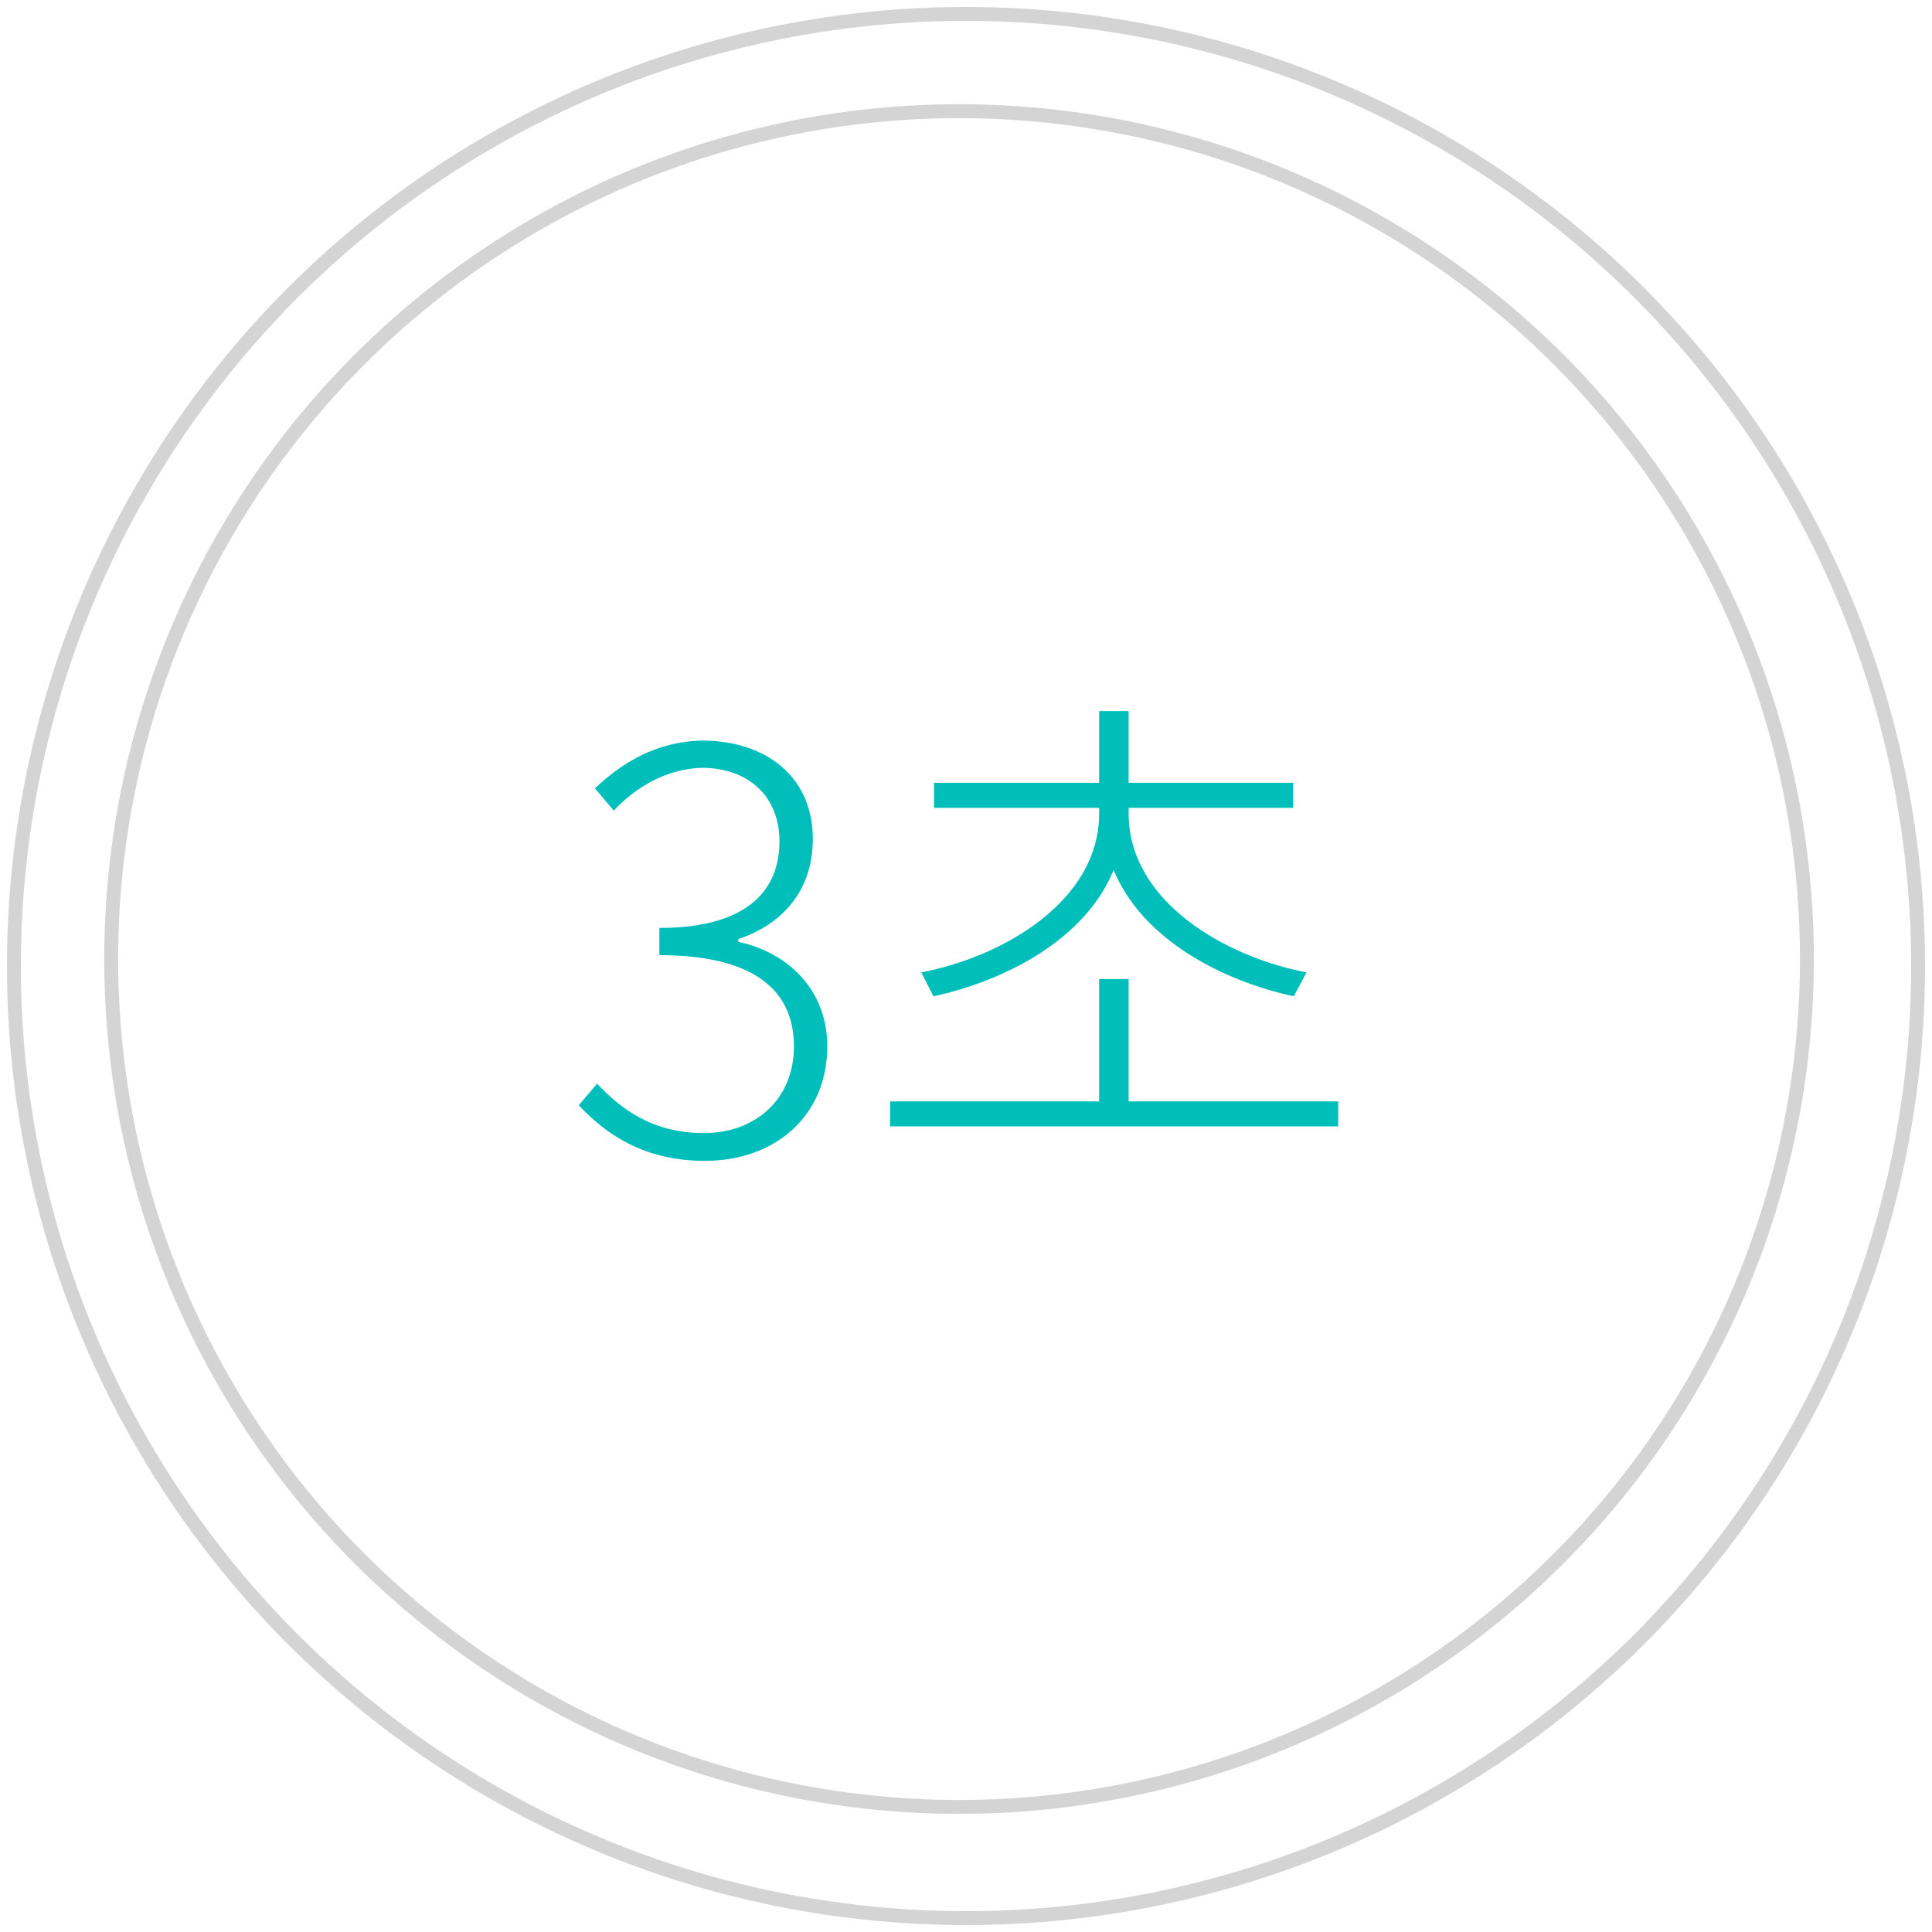 <svg xmlns="http://www.w3.org/2000/svg" xmlns:xlink="http://www.w3.org/1999/xlink" width="139" height="139" viewBox="0 0 139 139">
    <defs>
        <linearGradient id="a" x1="0%" x2="98.853%" y1="100%" y2="1.147%">
            <stop offset="0%" stop-color="#194271"/>
            <stop offset="32.569%" stop-color="#1C83A1"/>
            <stop offset="73.528%" stop-color="#00BEA9"/>
            <stop offset="100%" stop-color="#7BB58E"/>
        </linearGradient>
        <rect id="c" width="784" height="3074" x="120" y="447" rx="4"/>
        <filter id="b" width="101.5%" height="100.4%" x="-.8%" y="-.2%" filterUnits="objectBoundingBox">
            <feOffset in="SourceAlpha" result="shadowOffsetOuter1"/>
            <feGaussianBlur in="shadowOffsetOuter1" result="shadowBlurOuter1" stdDeviation="2"/>
            <feColorMatrix in="shadowBlurOuter1" values="0 0 0 0 0 0 0 0 0 0 0 0 0 0 0 0 0 0 0.204 0"/>
        </filter>
    </defs>
    <g fill="none" fill-rule="evenodd">
        <path fill="url(#a)" d="M0 0h1024v3800H0z" transform="translate(-443 -1663)"/>
        <g transform="translate(-443 -1663)">
            <use fill="#000" filter="url(#b)" xlink:href="#c"/>
            <use fill="#FFF" xlink:href="#c"/>
        </g>
        <g>
            <g transform="translate(1 1)">
                <circle cx="68" cy="68" r="61" stroke="#D4D4D4"/>
                <circle cx="68.5" cy="68.5" r="68.5" stroke="#D4D4D4"/>
                <path fill="#00BFBA" d="M49.72 82.52c-4.52 0-7.24-2.04-9.08-4l1.32-1.56c1.68 1.8 3.96 3.56 7.68 3.56 3.76 0 6.48-2.48 6.48-6.24 0-3.92-2.72-6.56-9.68-6.56v-1.96c6.4 0 8.64-2.76 8.64-6.24 0-3.16-2.16-5.24-5.52-5.28-2.52.04-4.8 1.36-6.4 3.08l-1.36-1.6c2-1.88 4.48-3.4 7.8-3.44 4.48.04 7.88 2.56 7.88 7.08 0 3.76-2.24 6.16-5.36 7.2v.2c3.52.76 6.4 3.4 6.4 7.52 0 5.08-3.84 8.24-8.8 8.24zm16.44-11.84l-.88-1.72c5.88-1.12 12.8-5.12 12.8-11.44v-.4H66.2v-1.8h11.88v-5.16h2.12v5.16h11.84v1.8H80.2v.4c0 6.32 6.92 10.32 12.8 11.44l-.92 1.72c-5.16-1.12-10.88-4.08-12.96-9.08-2.04 5-7.8 7.96-12.96 9.08zm14.04 7.56h15.08v1.8H63.04v-1.8h15.04v-8.8h2.12v8.8z"/>
            </g>
        </g>
    </g>
</svg>
